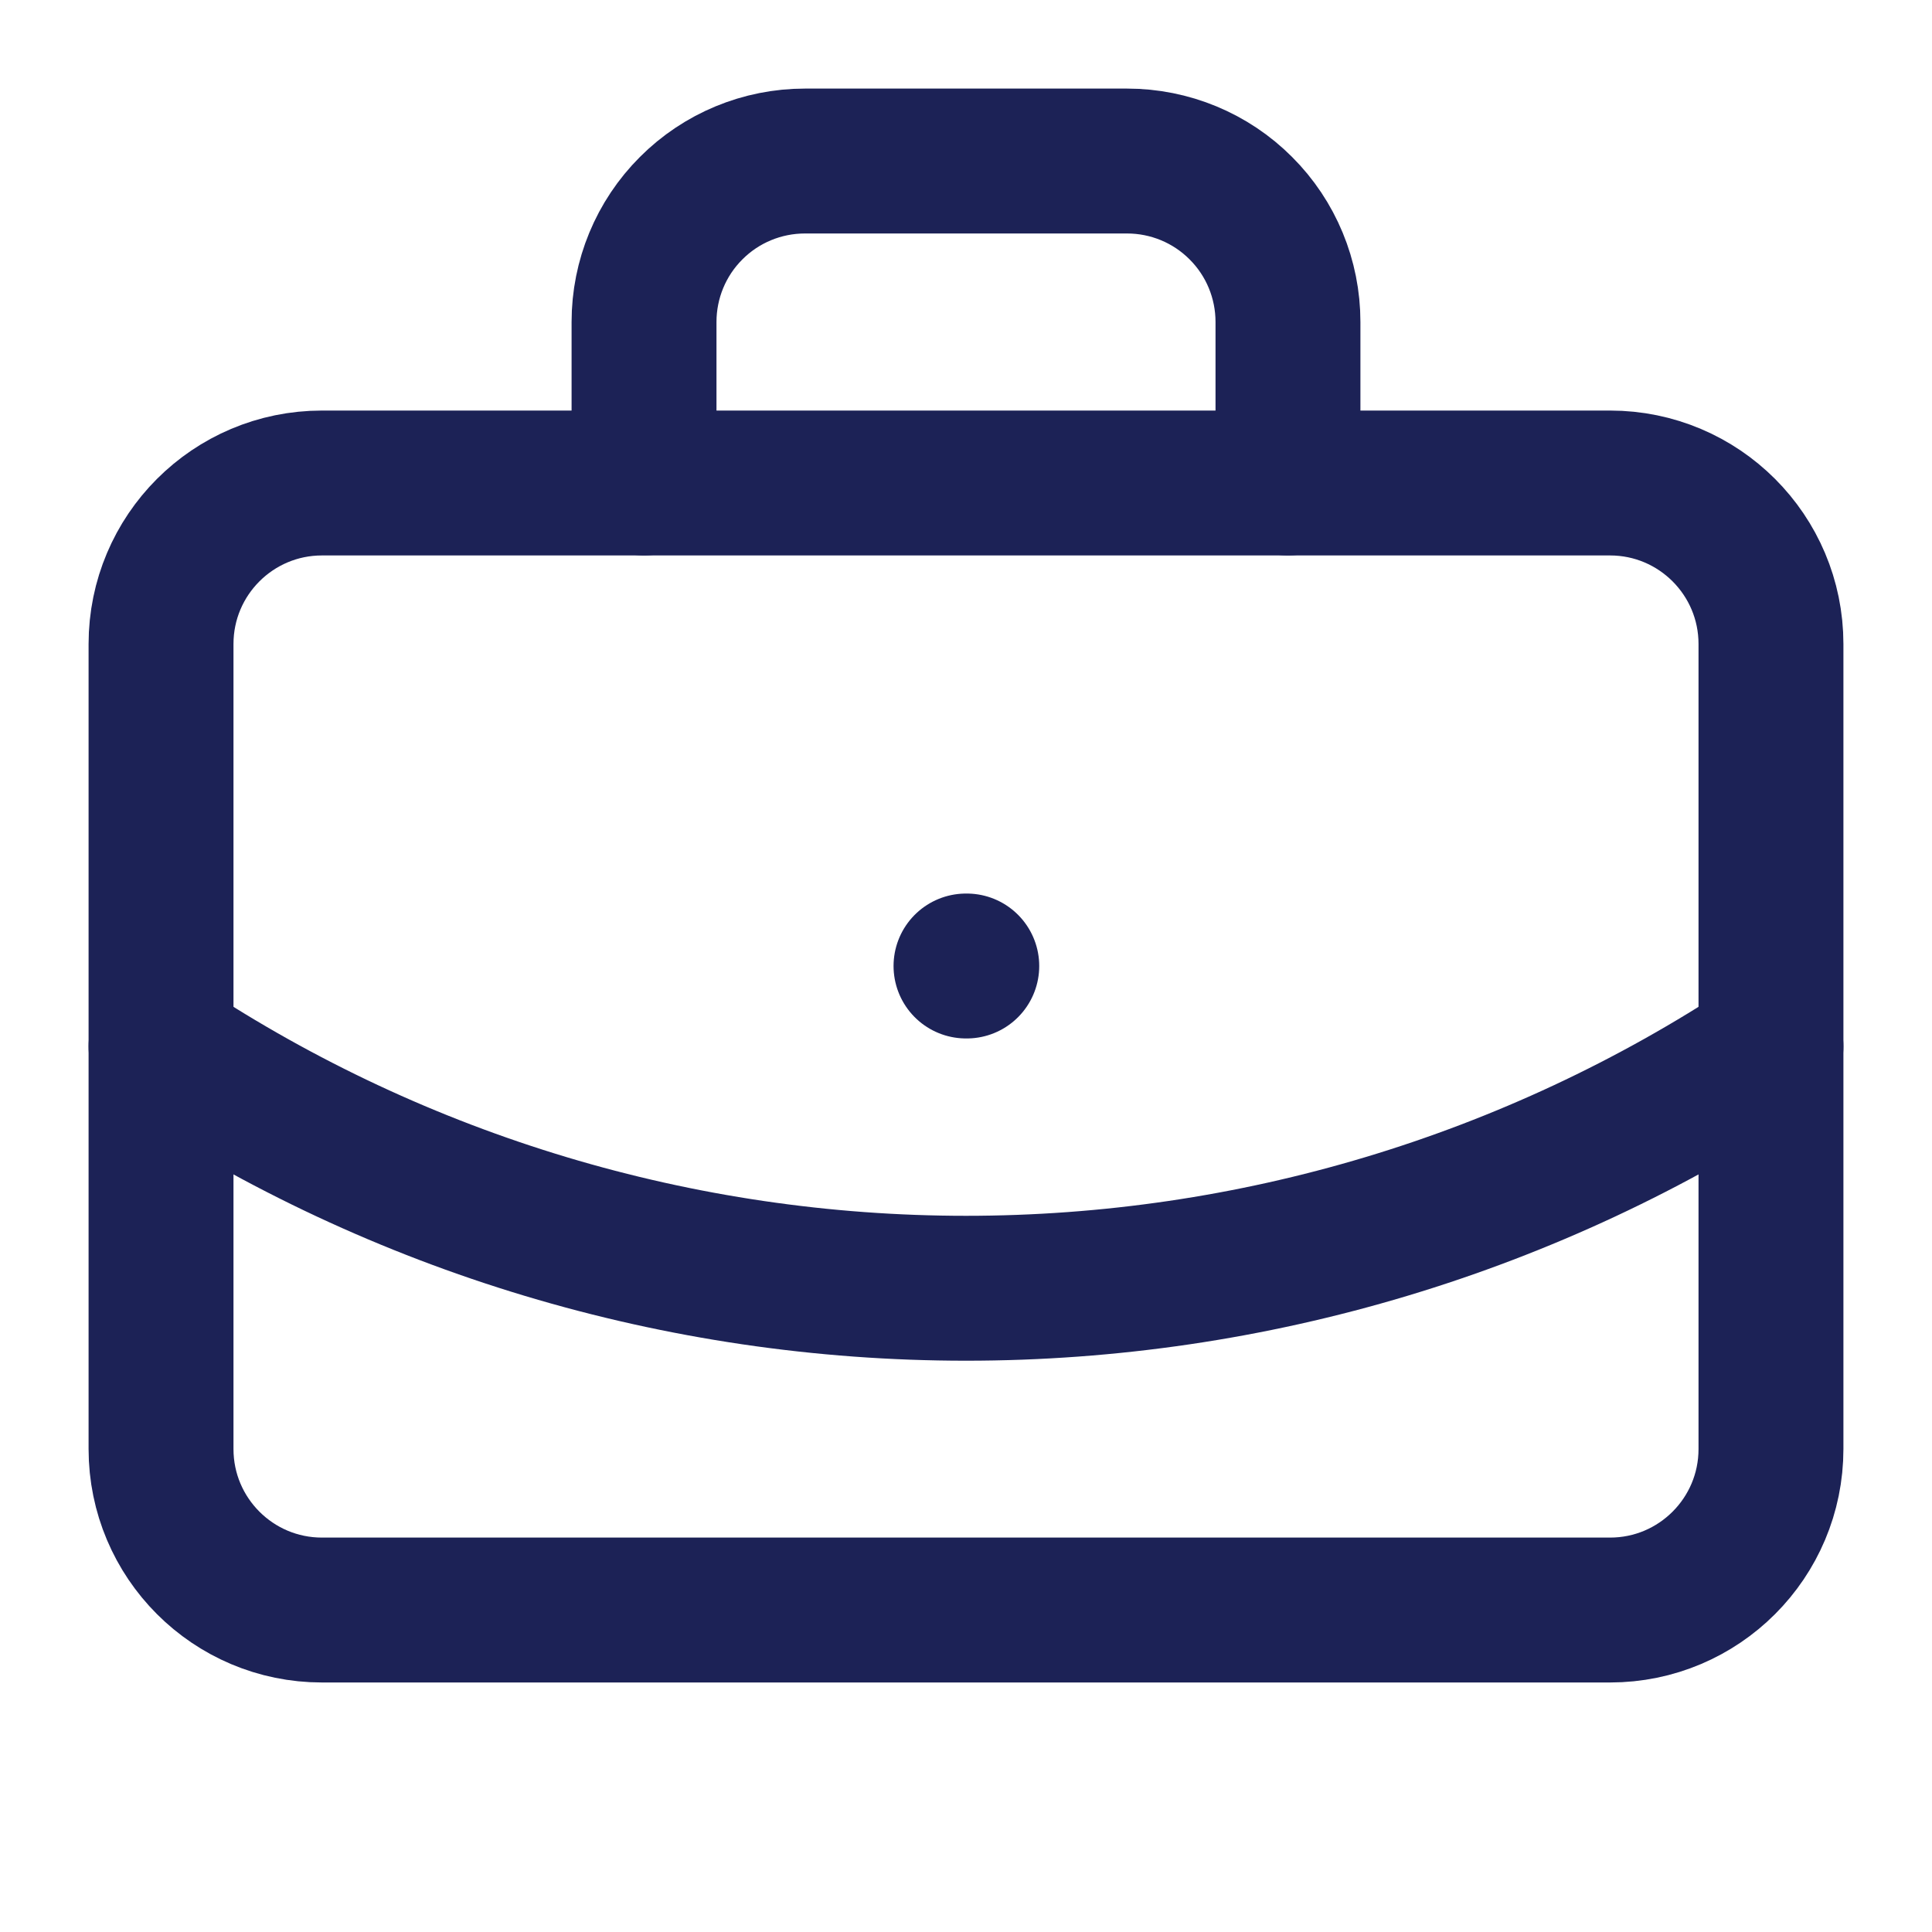 <svg width="20" height="20" viewBox="0 0 20 20" fill="none" xmlns="http://www.w3.org/2000/svg">
<path d="M10 10H10.008" stroke="#1C2256" stroke-width="1.5" stroke-linecap="round" stroke-linejoin="round"/>
<path d="M13.333 5V3.333C13.333 2.891 13.158 2.467 12.845 2.155C12.533 1.842 12.109 1.667 11.667 1.667H8.333C7.891 1.667 7.467 1.842 7.155 2.155C6.842 2.467 6.667 2.891 6.667 3.333V5" stroke="#1C2256" stroke-width="1.5" stroke-linecap="round" stroke-linejoin="round"/>
<path d="M18.333 10.833C15.861 12.466 12.963 13.336 10 13.336C7.037 13.336 4.139 12.466 1.667 10.833" stroke="#1C2256" stroke-width="1.5" stroke-linecap="round" stroke-linejoin="round"/>
<path d="M16.667 5H3.333C2.413 5 1.667 5.746 1.667 6.667V15C1.667 15.921 2.413 16.667 3.333 16.667H16.667C17.587 16.667 18.333 15.921 18.333 15V6.667C18.333 5.746 17.587 5 16.667 5Z" stroke="#1C2256" stroke-width="1.5" stroke-linecap="round" stroke-linejoin="round"/>
</svg>
